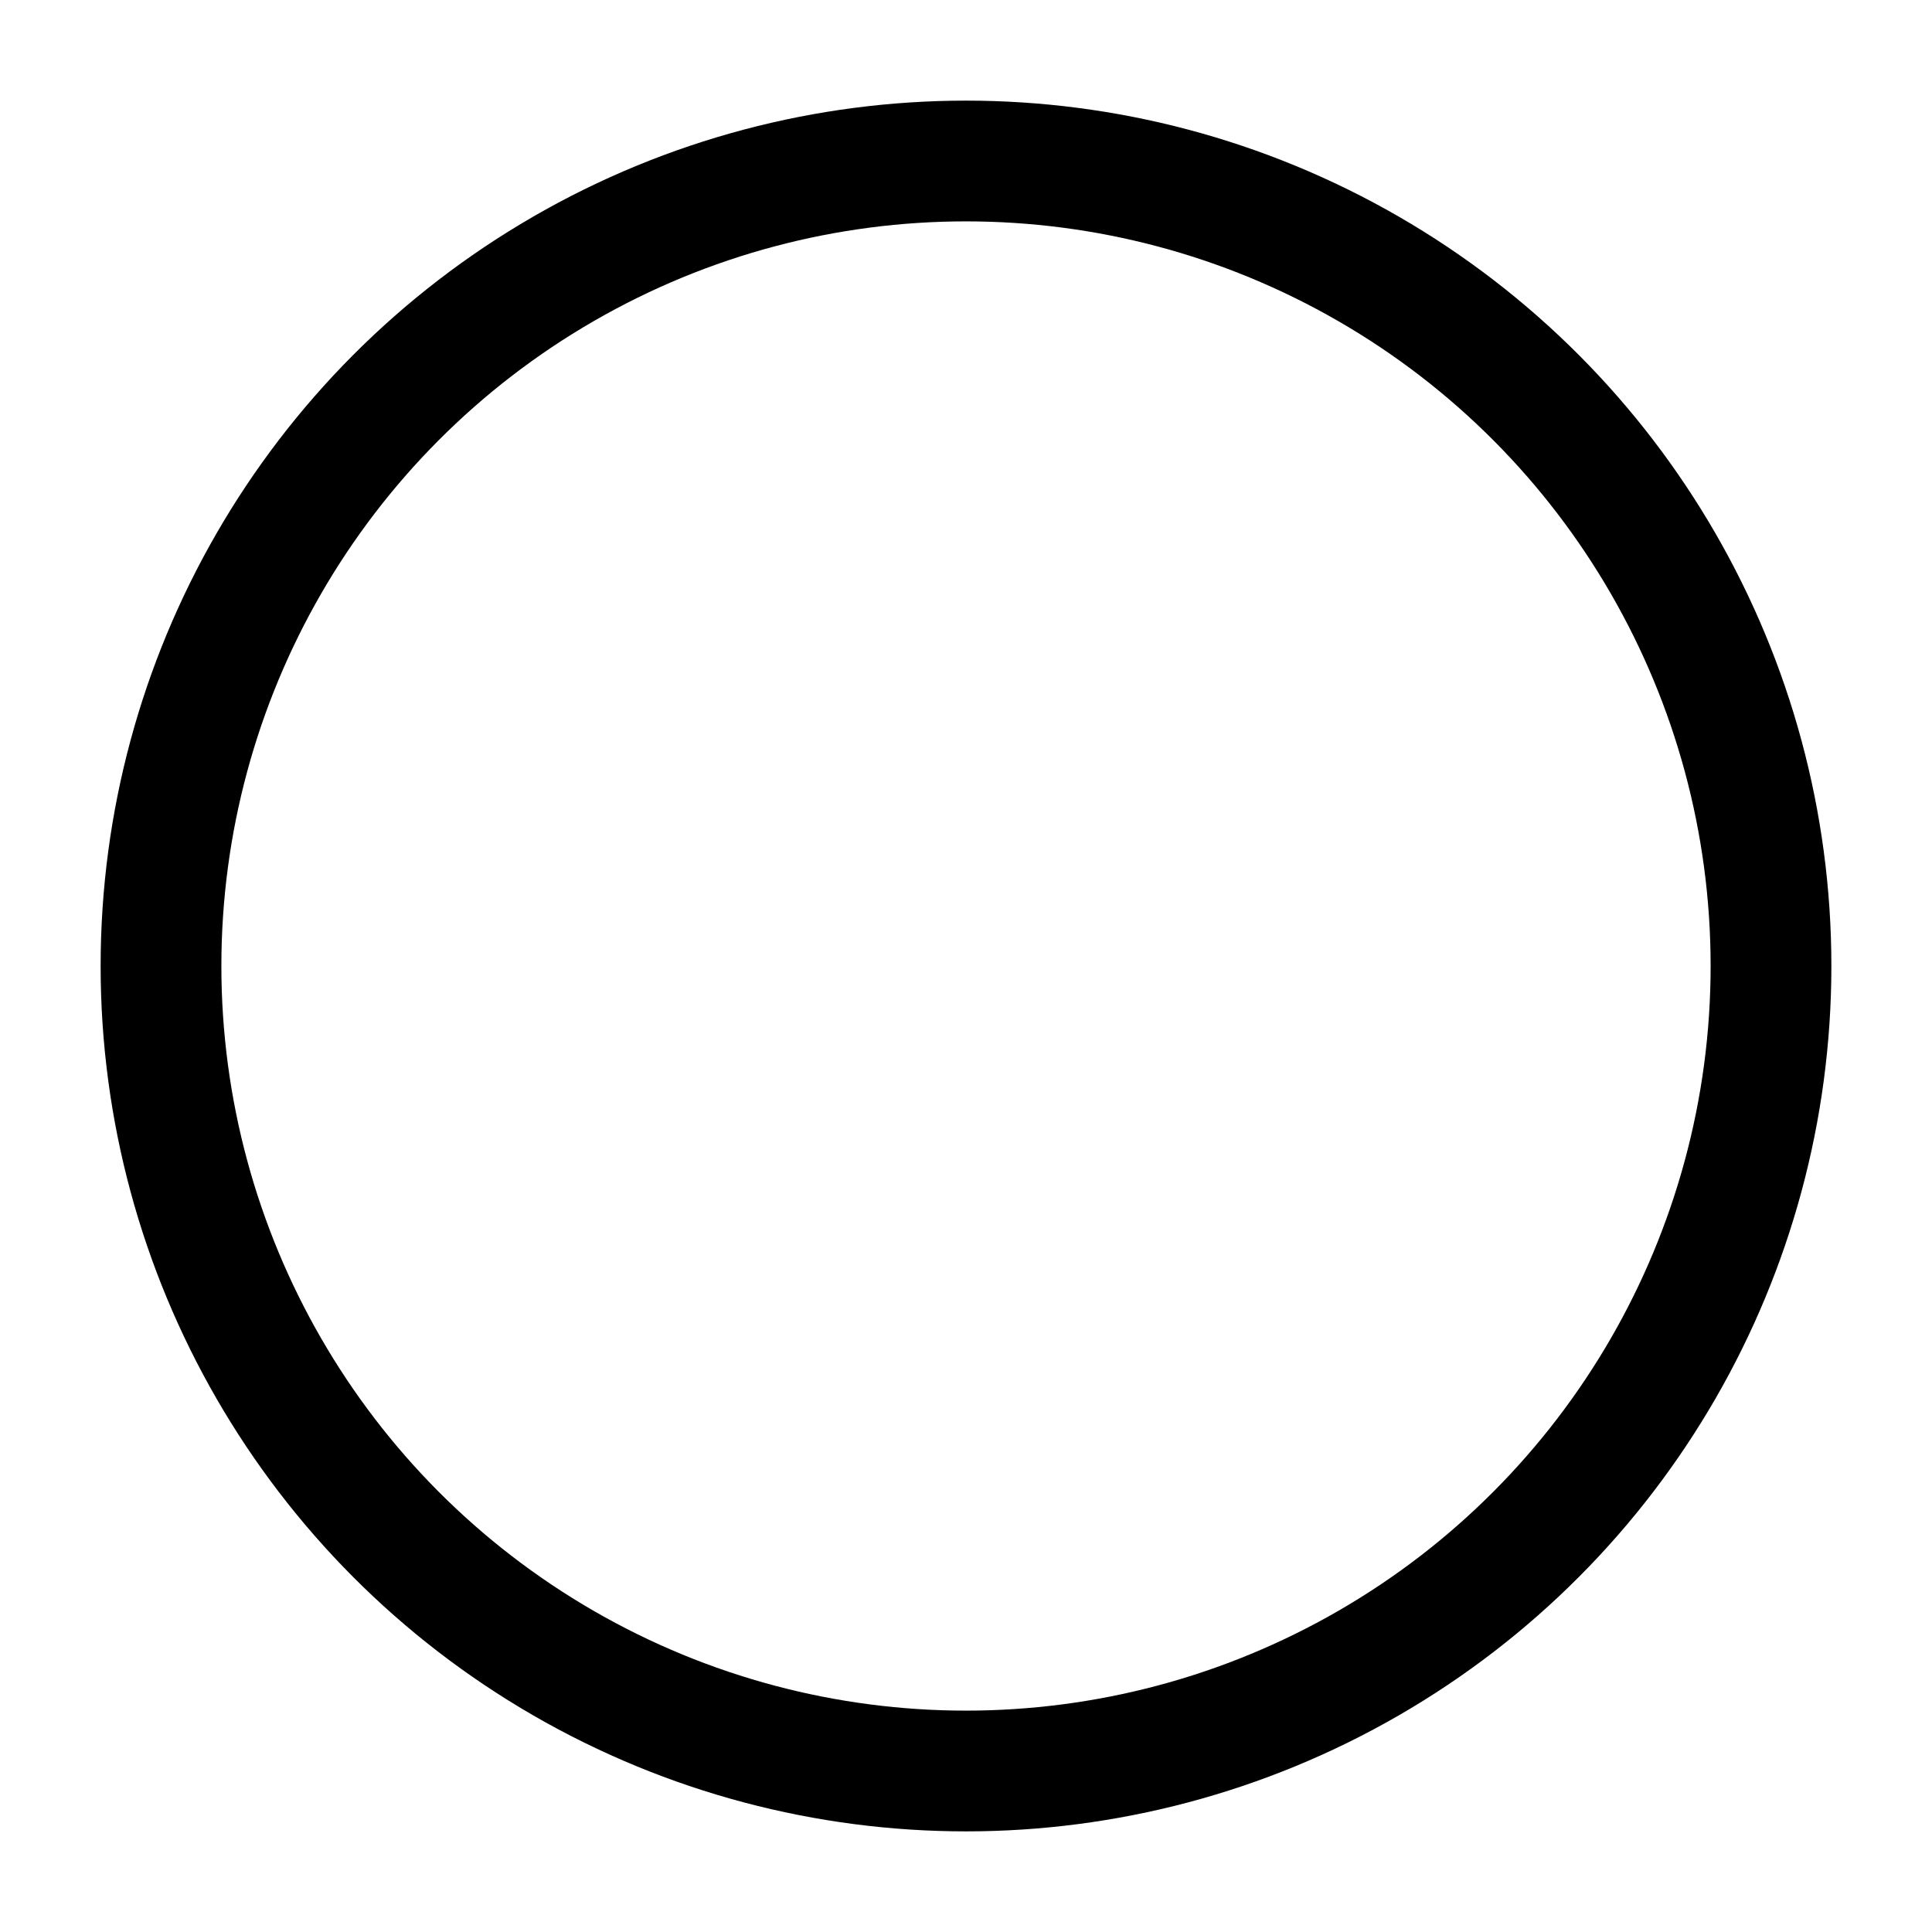 <svg xmlns="http://www.w3.org/2000/svg" width="3em" height="3em" viewBox="0 0 24 24"><circle cx="12" cy="12" r="10" fill="none" stroke="currentColor" stroke-linecap="round" stroke-linejoin="round" stroke-width="1.5" color="currentColor"/></svg>